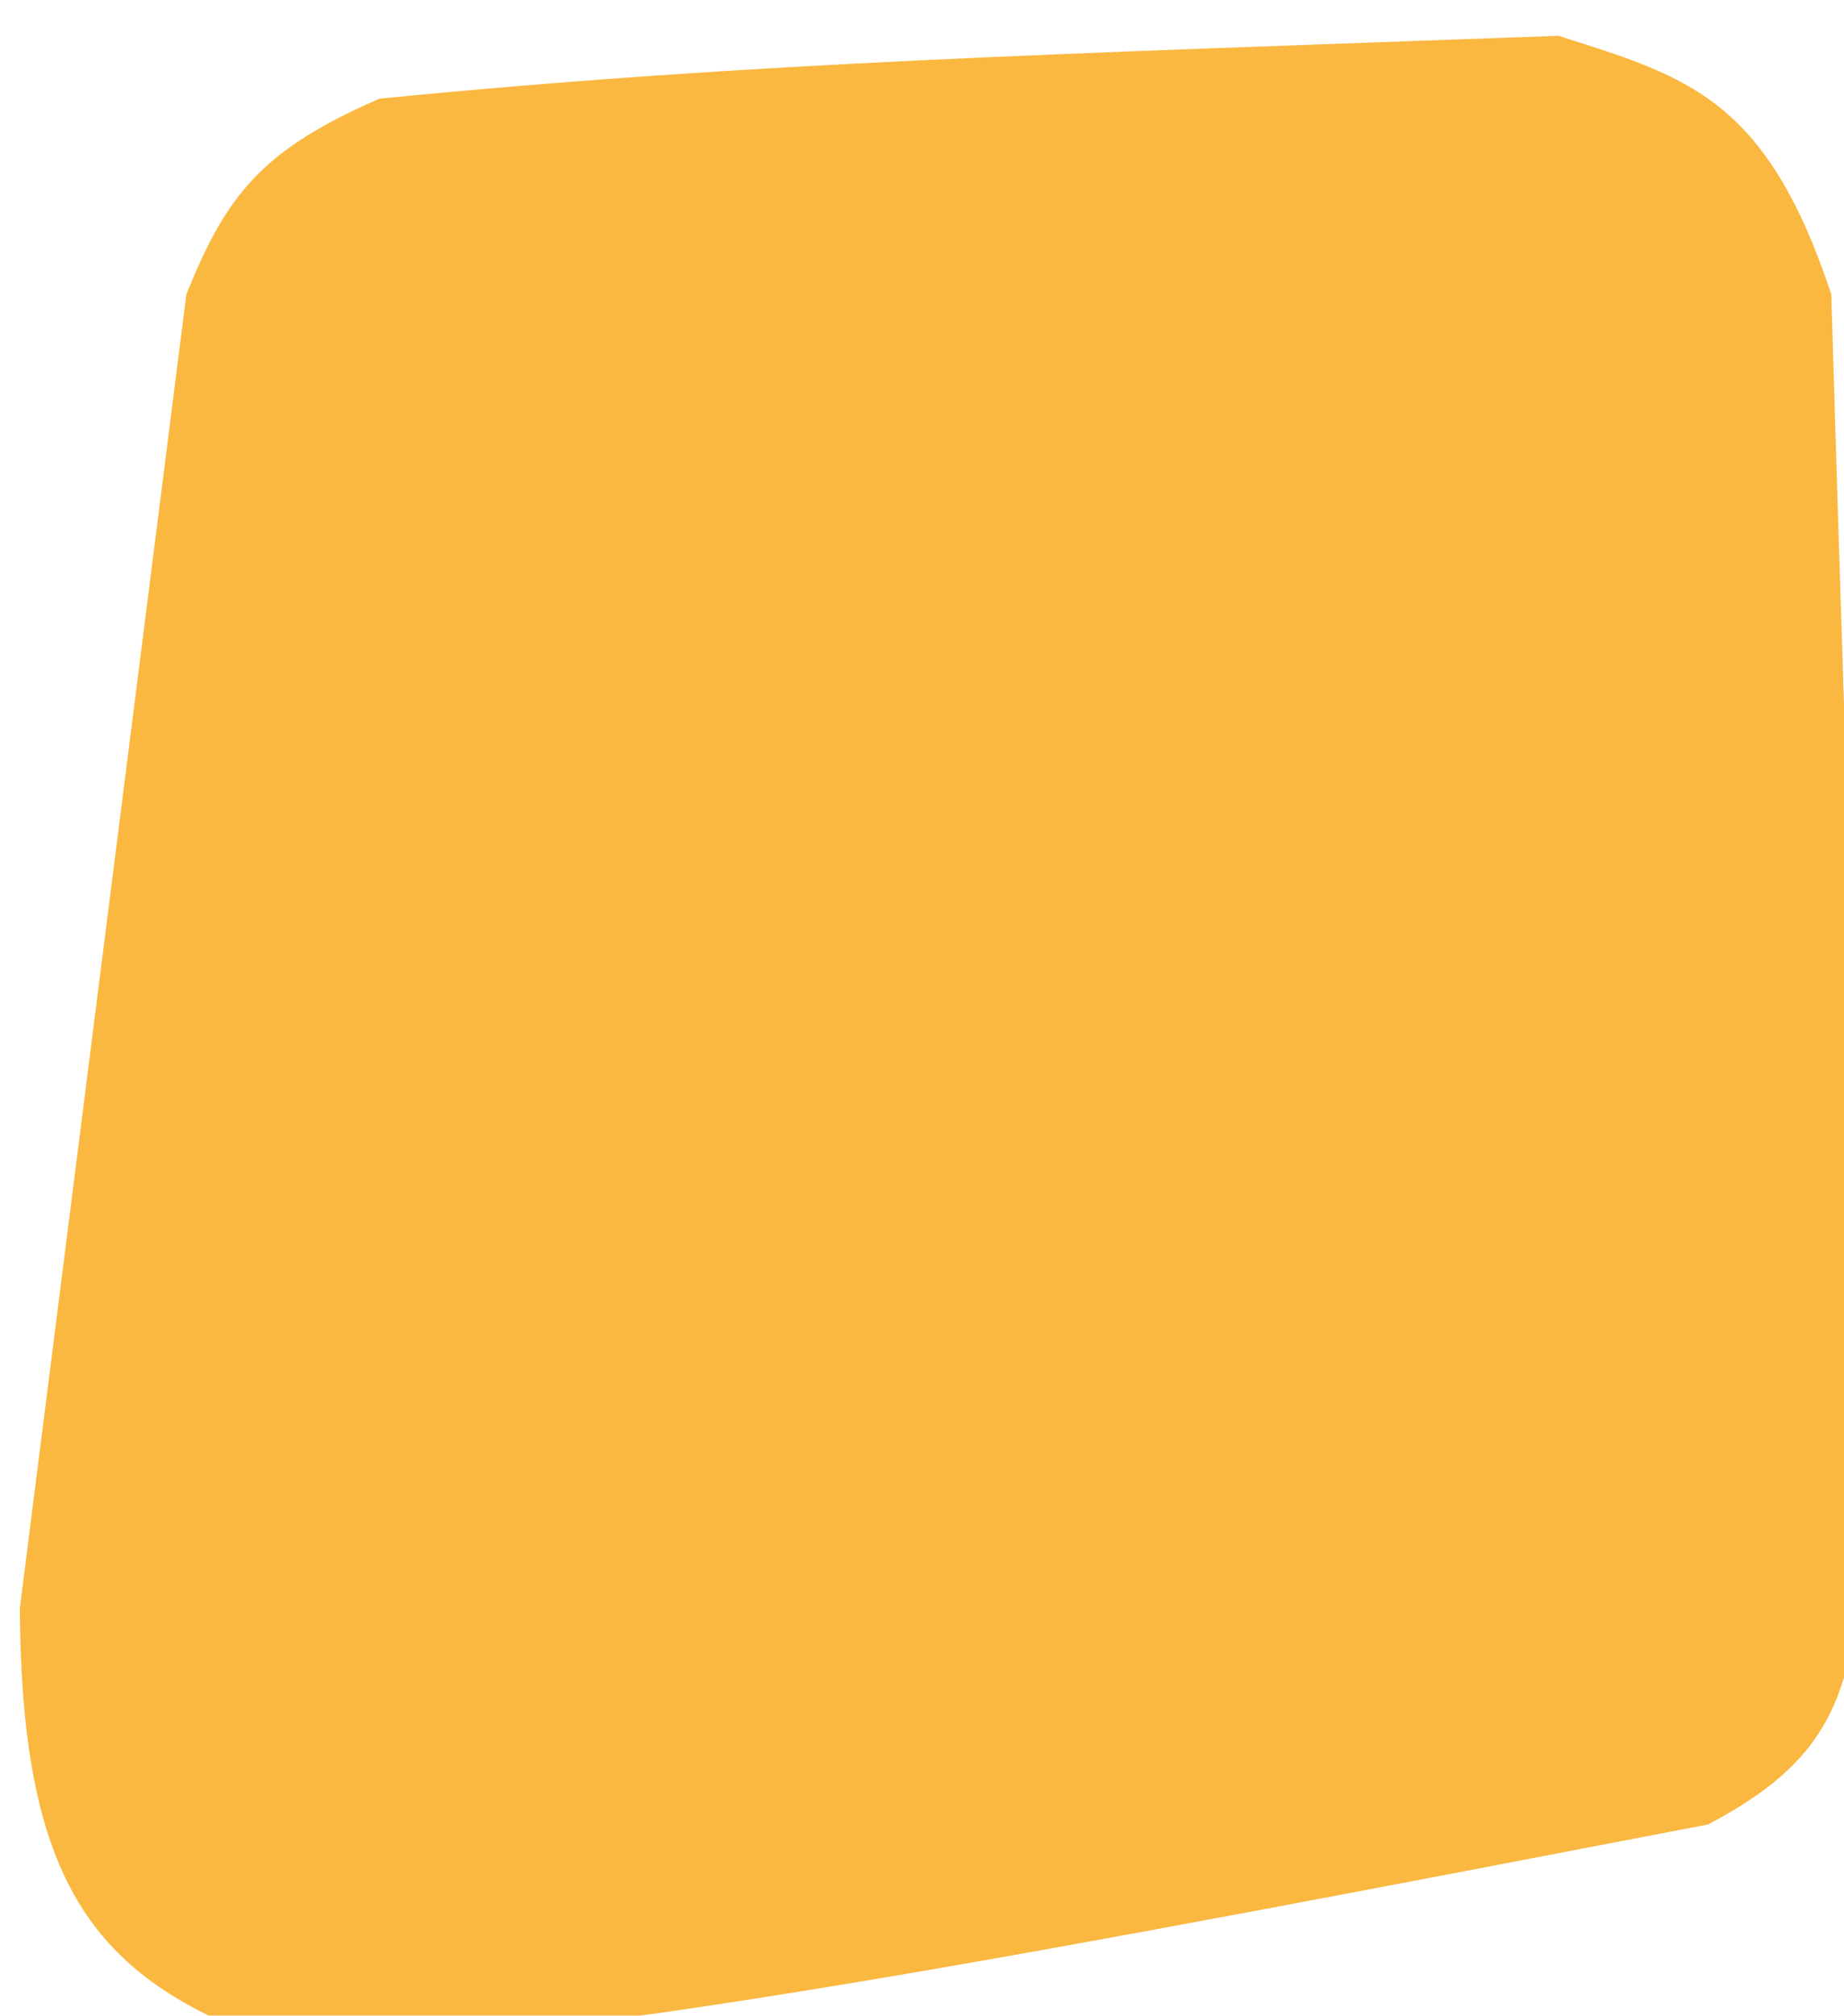 <svg width="464" height="507" viewBox="0 0 464 507" fill="none" xmlns="http://www.w3.org/2000/svg">
<g filter="url(#filter0_d_849_10987)">
<path d="M0 395.407L41.894 65.022C51.919 40.099 60.852 28.679 90.49 15.816C184.152 6.602 260.017 4.635 387.098 0C419.85 10.317 439.493 15.84 455.803 65.022C459.693 198.286 463.787 293.397 463.344 380.47C462.006 419.157 453.795 434.552 424.802 449.885C249.104 483.688 152.956 501.912 70.381 507C20.586 490.741 0.365 468.315 0 395.407Z" fill="#FAB841"/>
</g>
<defs>
<filter id="filter0_d_849_10987" x="-15.008" y="-11.006" width="503.397" height="547.021" filterUnits="userSpaceOnUse" color-interpolation-filters="sRGB">
<feFlood flood-opacity="0" result="BackgroundImageFix"/>
<feColorMatrix in="SourceAlpha" type="matrix" values="0 0 0 0 0 0 0 0 0 0 0 0 0 0 0 0 0 0 127 0" result="hardAlpha"/>
<feOffset dx="5" dy="9"/>
<feGaussianBlur stdDeviation="10"/>
<feComposite in2="hardAlpha" operator="out"/>
<feColorMatrix type="matrix" values="0 0 0 0 0 0 0 0 0 0 0 0 0 0 0 0 0 0 0.1 0"/>
<feBlend mode="normal" in2="BackgroundImageFix" result="effect1_dropShadow_849_10987"/>
<feBlend mode="normal" in="SourceGraphic" in2="effect1_dropShadow_849_10987" result="shape"/>
</filter>
</defs>
</svg>
